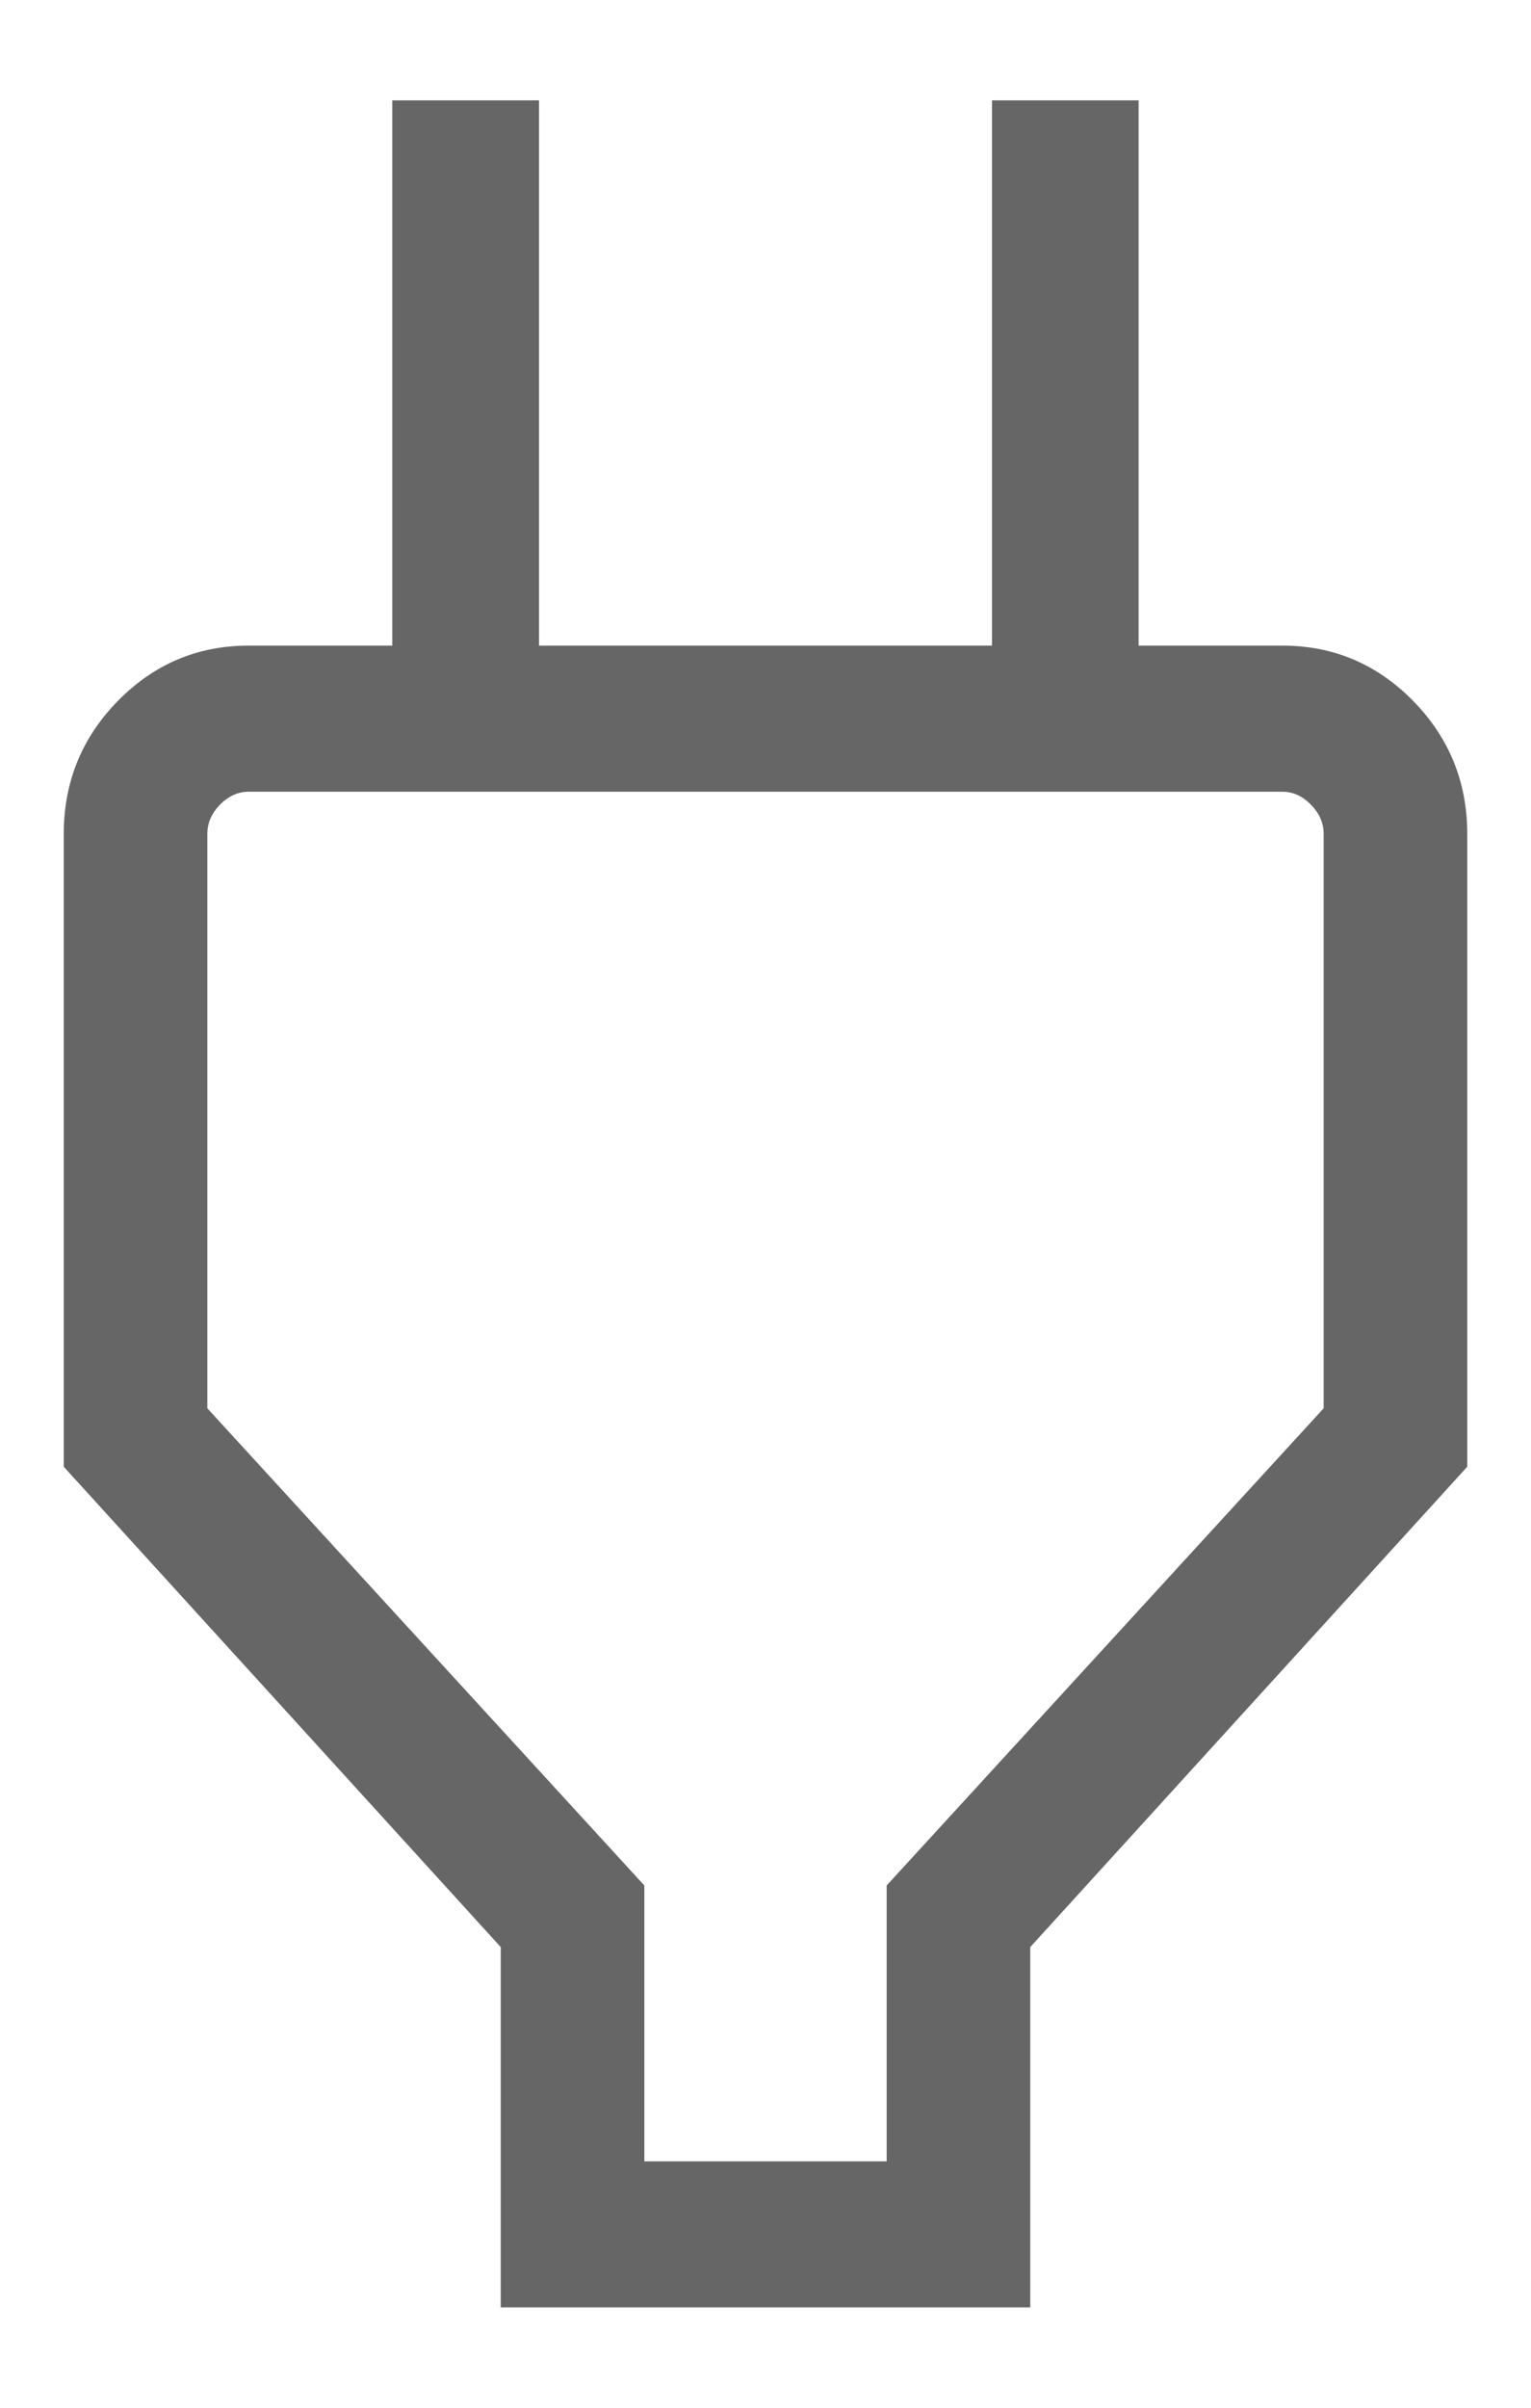 <svg width="14" height="22" viewBox="0 0 14 22" fill="none" xmlns="http://www.w3.org/2000/svg">
<path d="M5.892 19.749H8.108V17.228L12.104 12.868V7.619C12.104 7.52 12.065 7.431 11.987 7.352C11.91 7.273 11.822 7.234 11.725 7.234H2.275C2.178 7.234 2.09 7.273 2.012 7.352C1.935 7.431 1.896 7.52 1.896 7.619V12.868L5.892 17.228V19.749ZM4.579 21.083V17.791L0.583 13.402V7.619C0.583 7.145 0.749 6.739 1.079 6.403C1.41 6.067 1.808 5.899 2.275 5.899H4.258L3.587 6.581V0.917H4.929V5.899H9.071V0.917H10.412V6.581L9.742 5.899H11.725C12.192 5.899 12.59 6.067 12.921 6.403C13.251 6.739 13.417 7.145 13.417 7.619V13.402L9.421 17.791V21.083H4.579Z" fill="#666666"/>
</svg>
